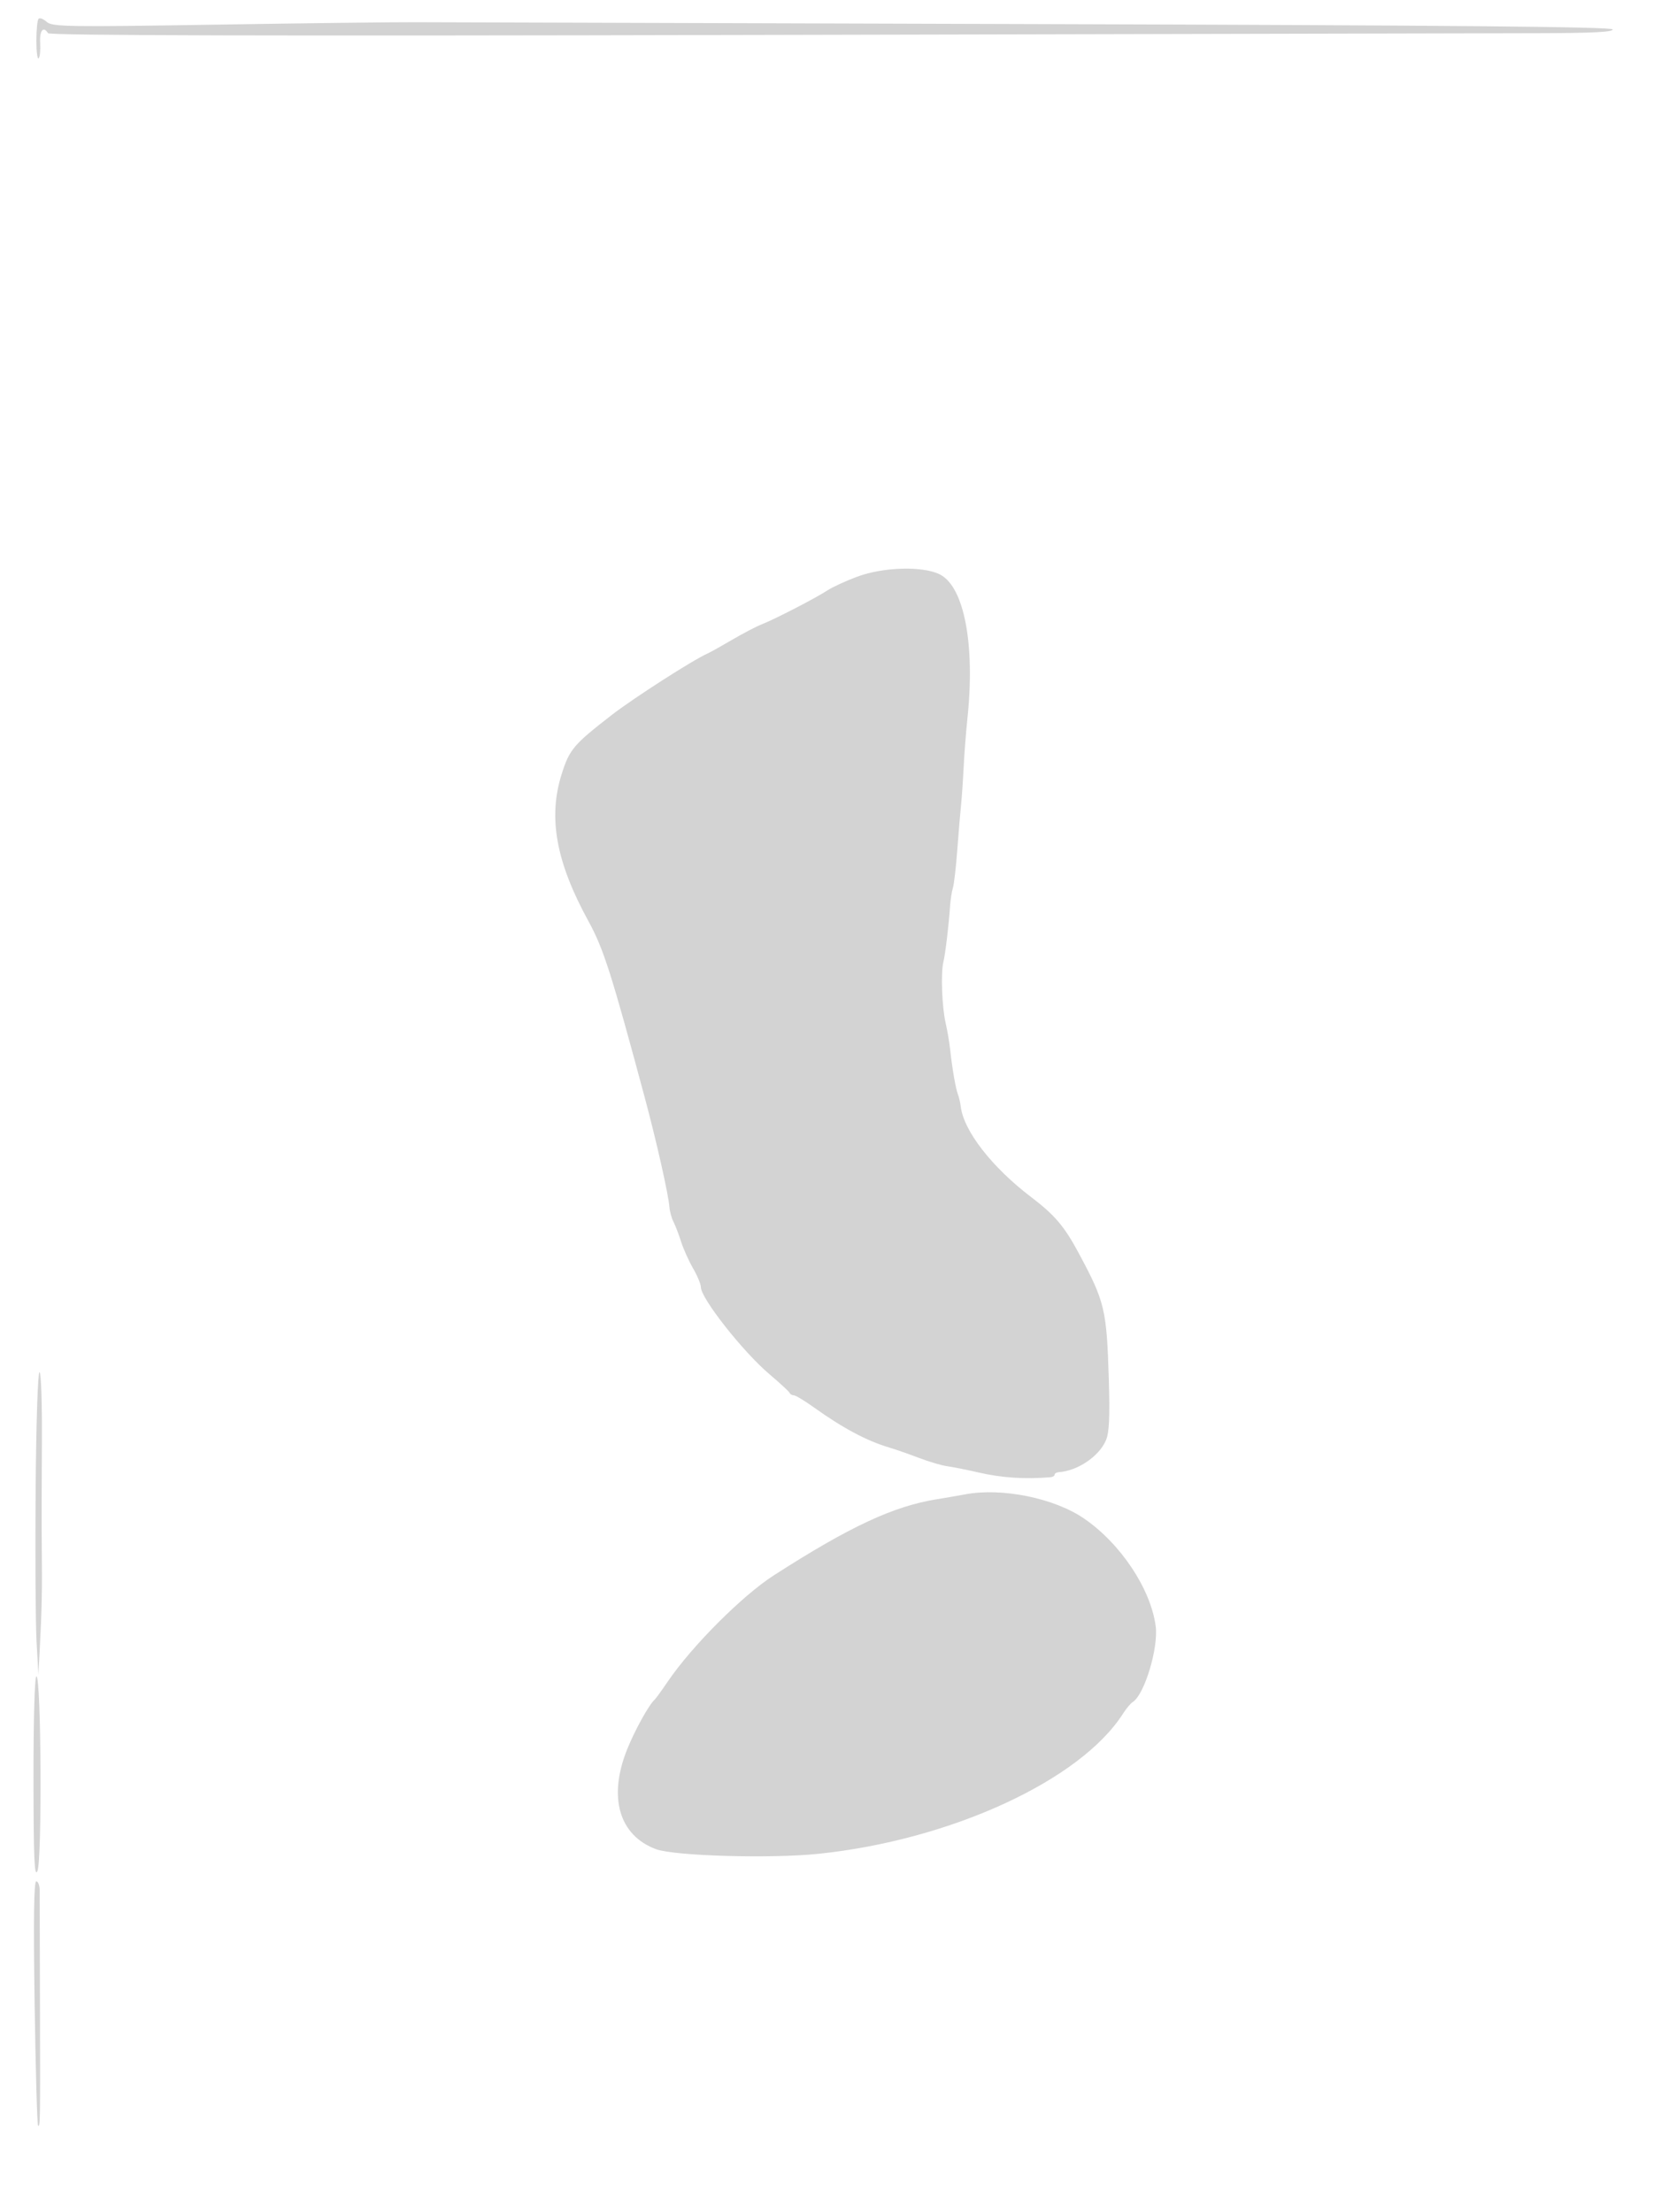 <svg xmlns="http://www.w3.org/2000/svg" width="500" height="669"><path d="M11.669 5.664c-.368.368-.669 3.369-.669 6.669 0 3.3.312 5.688.694 5.306.382-.381.588-2.481.459-4.666-.221-3.754.96-5.218 2.369-2.937.44.711 67.533.878 214.309.535 117.518-.276 223.944-.517 236.502-.536 16.213-.025 22.727-.355 22.465-1.14-.266-.799-49.024-1.247-175.833-1.616-96.506-.281-180.415-.535-186.465-.565-6.05-.03-33.178.303-60.285.74-44.799.721-49.448.645-51.081-.832-.988-.895-2.097-1.325-2.465-.958m247.618 168.749c-3.417 1.269-7.467 3.133-9 4.141-3.511 2.31-16.02 8.771-19.876 10.268-1.601.621-5.611 2.714-8.911 4.651-3.3 1.937-6.675 3.819-7.5 4.183-4.37 1.926-22.479 13.547-29 18.609-11.565 8.977-12.747 10.376-15.121 17.899-4.142 13.125-1.68 26.595 8.127 44.464 4.539 8.27 6.942 15.801 17.033 53.372 3.505 13.049 7.164 29.28 7.439 33.001.102 1.376.652 3.401 1.222 4.5.57 1.1 1.607 3.799 2.303 5.999.697 2.2 2.331 5.84 3.632 8.088 1.301 2.248 2.365 4.816 2.365 5.705 0 3.37 12.761 19.568 20.737 26.323 3.17 2.684 5.913 5.218 6.096 5.632.184.414.765.752 1.293.752.528 0 3.319 1.687 6.202 3.75 8.689 6.215 15.904 10.046 22.738 12.073 1.888.56 5.909 1.964 8.934 3.12 3.025 1.156 6.859 2.283 8.52 2.504 1.661.222 5.936 1.076 9.5 1.9 6.96 1.608 14.016 2.07 21.73 1.424.688-.057 1.25-.404 1.25-.771s.563-.706 1.25-.753c5.738-.397 12.253-4.814 14.29-9.688.988-2.366 1.204-7.124.845-18.619-.655-20.98-1.191-23.216-9.092-37.939-4.371-8.143-7.234-11.513-14.451-17.001-11.797-8.973-20.351-19.98-21.235-27.327-.144-1.195-.526-2.848-.849-3.673-.678-1.731-1.719-7.723-2.346-13.5-.239-2.2-.85-5.8-1.358-8-1.125-4.875-1.518-15.089-.71-18.5.616-2.605 1.619-10.976 2.036-17 .134-1.925.52-4.4.859-5.5.339-1.1.935-6.275 1.324-11.5s.898-11.3 1.13-13.5c.233-2.2.59-7.375.794-11.5.204-4.125.707-10.65 1.117-14.5 2.393-22.459-.921-39.976-8.276-43.75-5.085-2.609-17.091-2.291-25.041.663M10.774 450.75c-.15 19.663-.024 40.25.282 45.75l.557 10 .399-7.5c.628-11.779.773-18.692.631-30-.072-5.775-.06-20.288.027-32.25.089-12.166-.233-21.75-.731-21.75s-1.011 15.725-1.165 35.75M292 451.945c-2.475.459-6.3 1.12-8.5 1.468-13.192 2.09-26.431 8.259-49.443 23.041-9.531 6.122-24.752 21.367-32.076 32.126-1.842 2.706-3.608 5.145-3.924 5.42-1.733 1.506-6.074 9.35-8.396 15.171-5.752 14.418-2.391 25.953 8.769 30.097 5.55 2.061 34.644 2.895 49.07 1.407 40.042-4.13 79.348-22.214 92.2-42.421.964-1.515 2.295-3.097 2.959-3.516 3.521-2.224 7.783-16.348 6.913-22.91-1.499-11.295-10.597-24.972-21.655-32.553-9.016-6.18-24.779-9.397-35.917-7.33M10.13 537.75c.02 24.358.269 30.205 1.197 28.127 1.429-3.196 1.14-58.877-.305-58.877-.536 0-.906 12.756-.892 30.75m.337 67.923c.3 20.17.768 36.895 1.039 37.167.662.661.681-.541.583-36.84-.047-17.325-.087-32.737-.087-34.25-.001-1.513-.47-2.75-1.041-2.75-.71 0-.867 11.617-.494 36.673" fill="#d3d3d3" fill-rule="evenodd"/></svg>